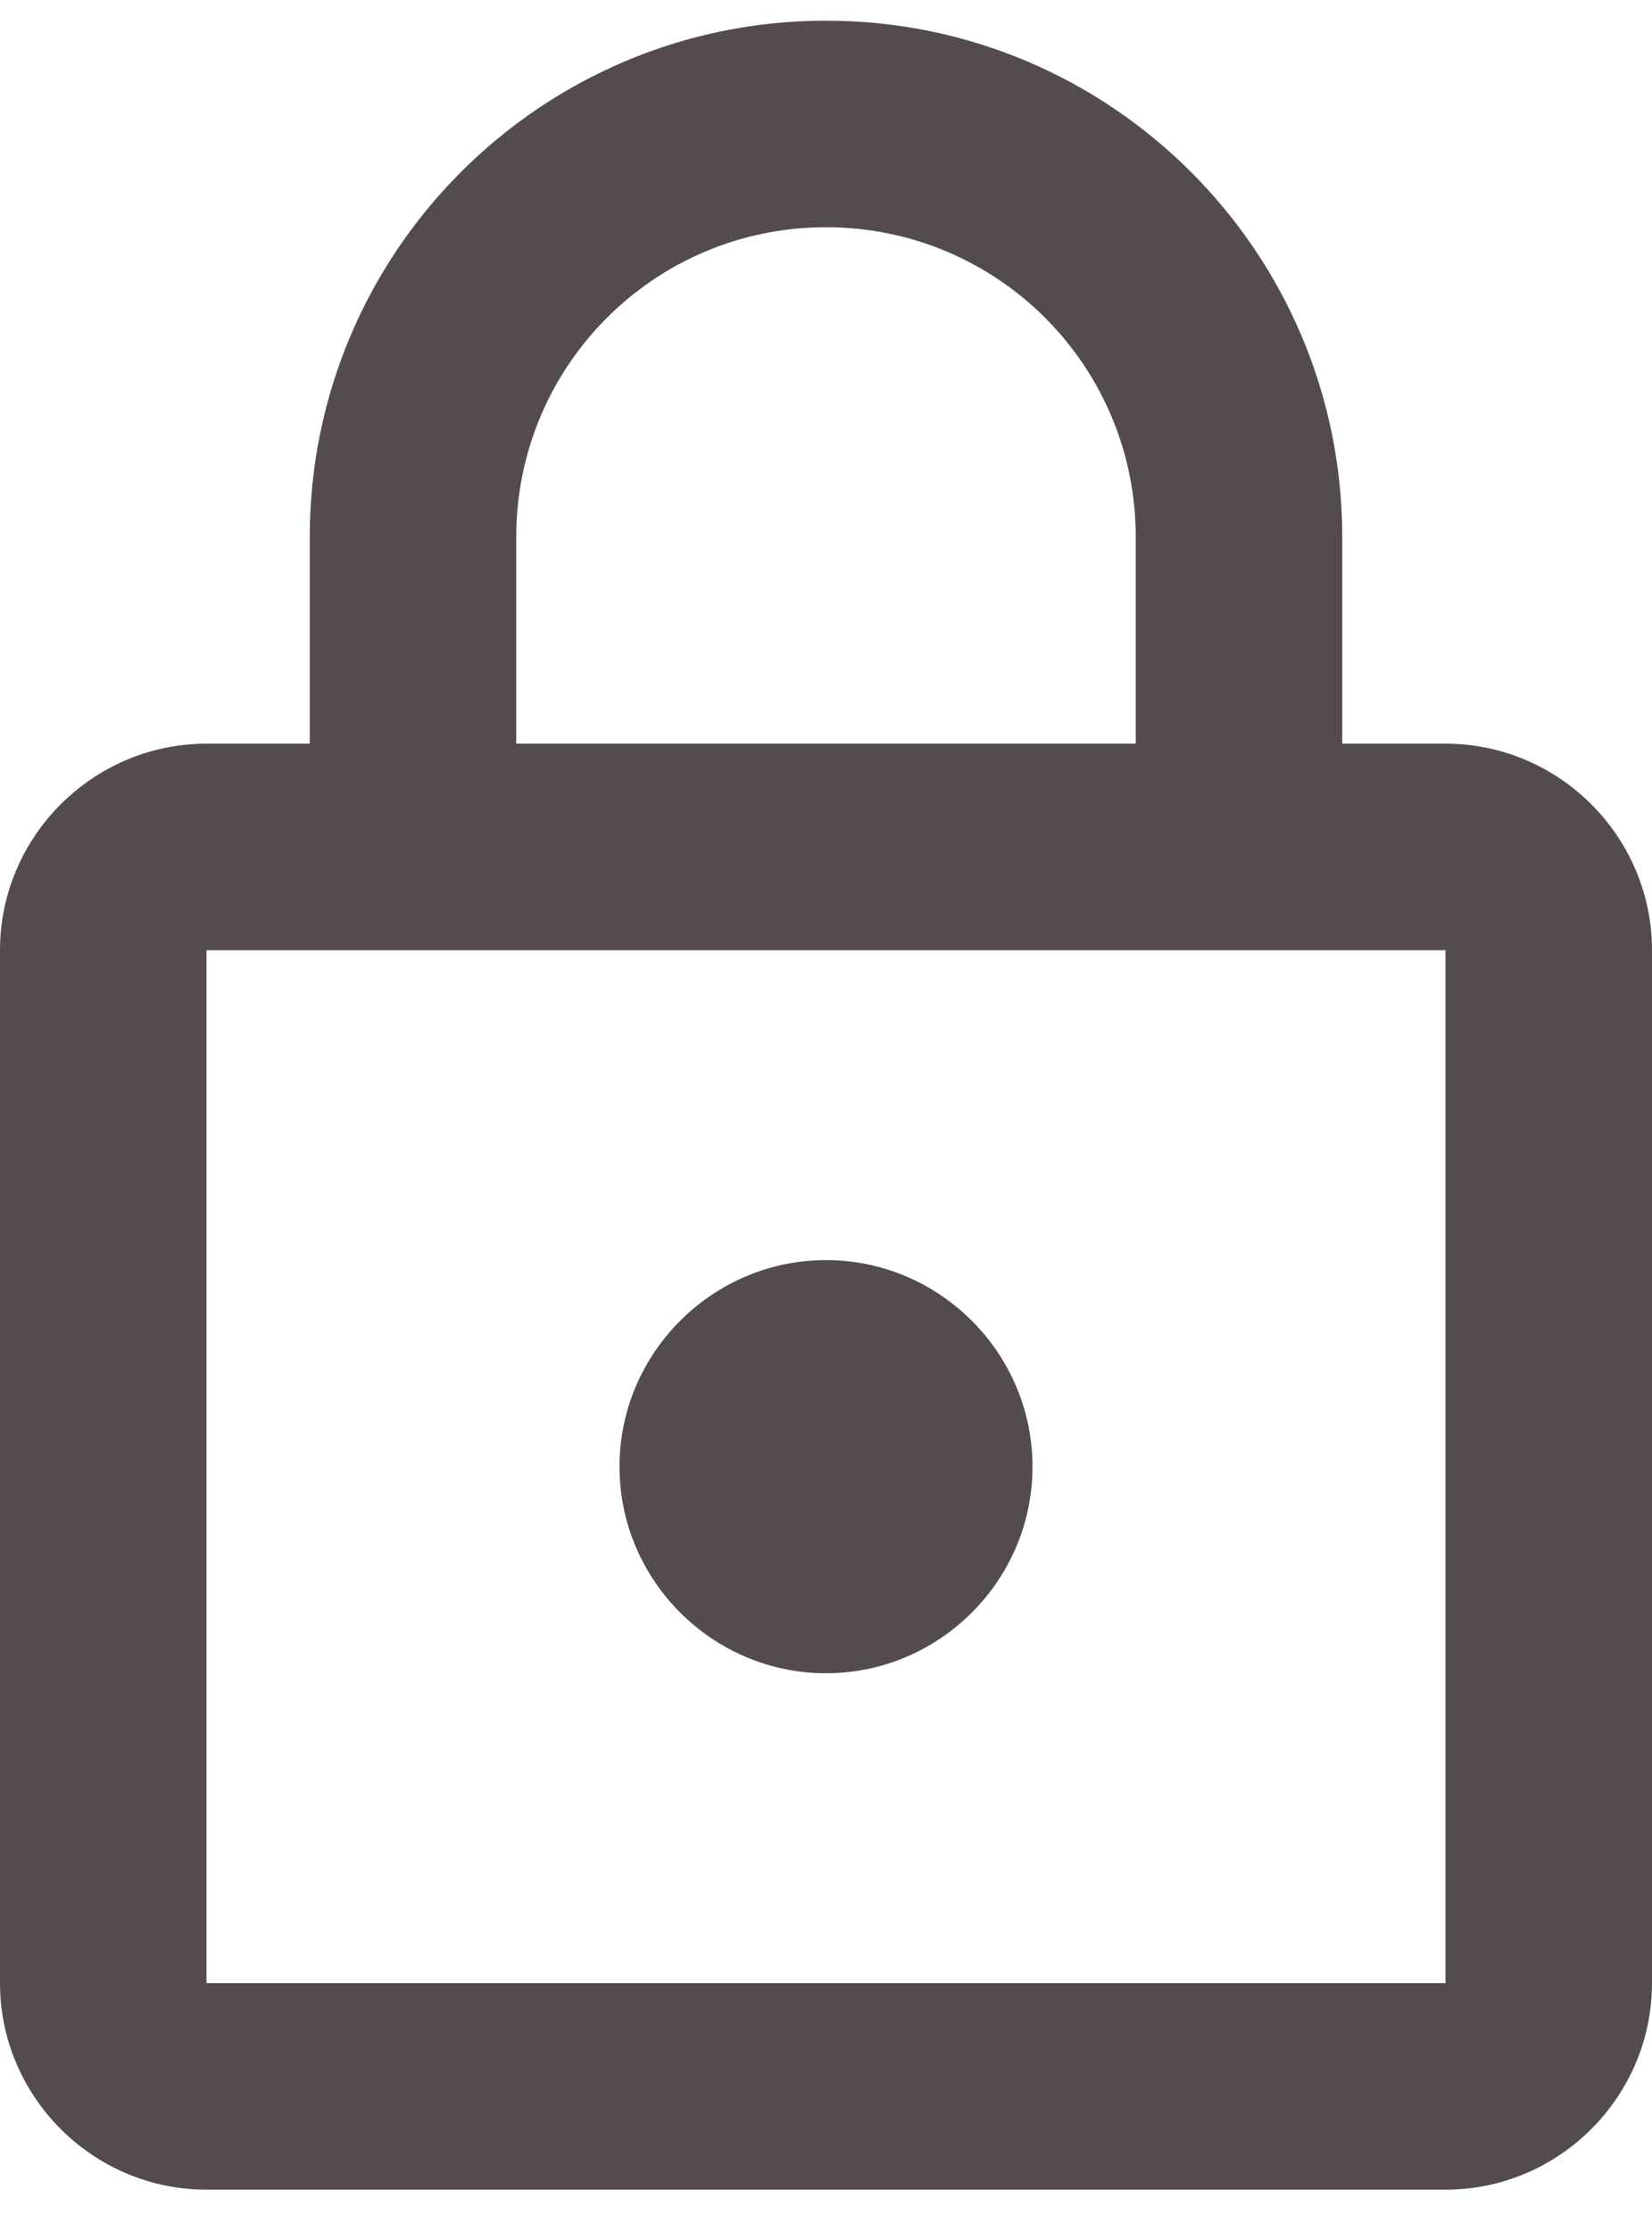<svg width="20" height="27" viewBox="0 0 20 27" fill="none" xmlns="http://www.w3.org/2000/svg">
<path d="M17.5 9H16.25V6.5C16.25 3.05 13.45 0.25 10 0.25C6.55 0.25 3.75 3.05 3.75 6.5V9H2.5C1.125 9 0 10.125 0 11.5V24C0 25.375 1.125 26.5 2.5 26.5H17.5C18.875 26.5 20 25.375 20 24V11.5C20 10.125 18.875 9 17.5 9ZM6.25 6.5C6.25 4.425 7.925 2.75 10 2.75C12.075 2.75 13.75 4.425 13.75 6.5V9H6.25V6.5ZM17.5 24H2.5V11.5H17.5V24ZM10 20.25C11.375 20.25 12.5 19.125 12.5 17.75C12.5 16.375 11.375 15.25 10 15.25C8.625 15.25 7.5 16.375 7.5 17.75C7.5 19.125 8.625 20.25 10 20.25Z" fill="#544C4C"/>
</svg>
